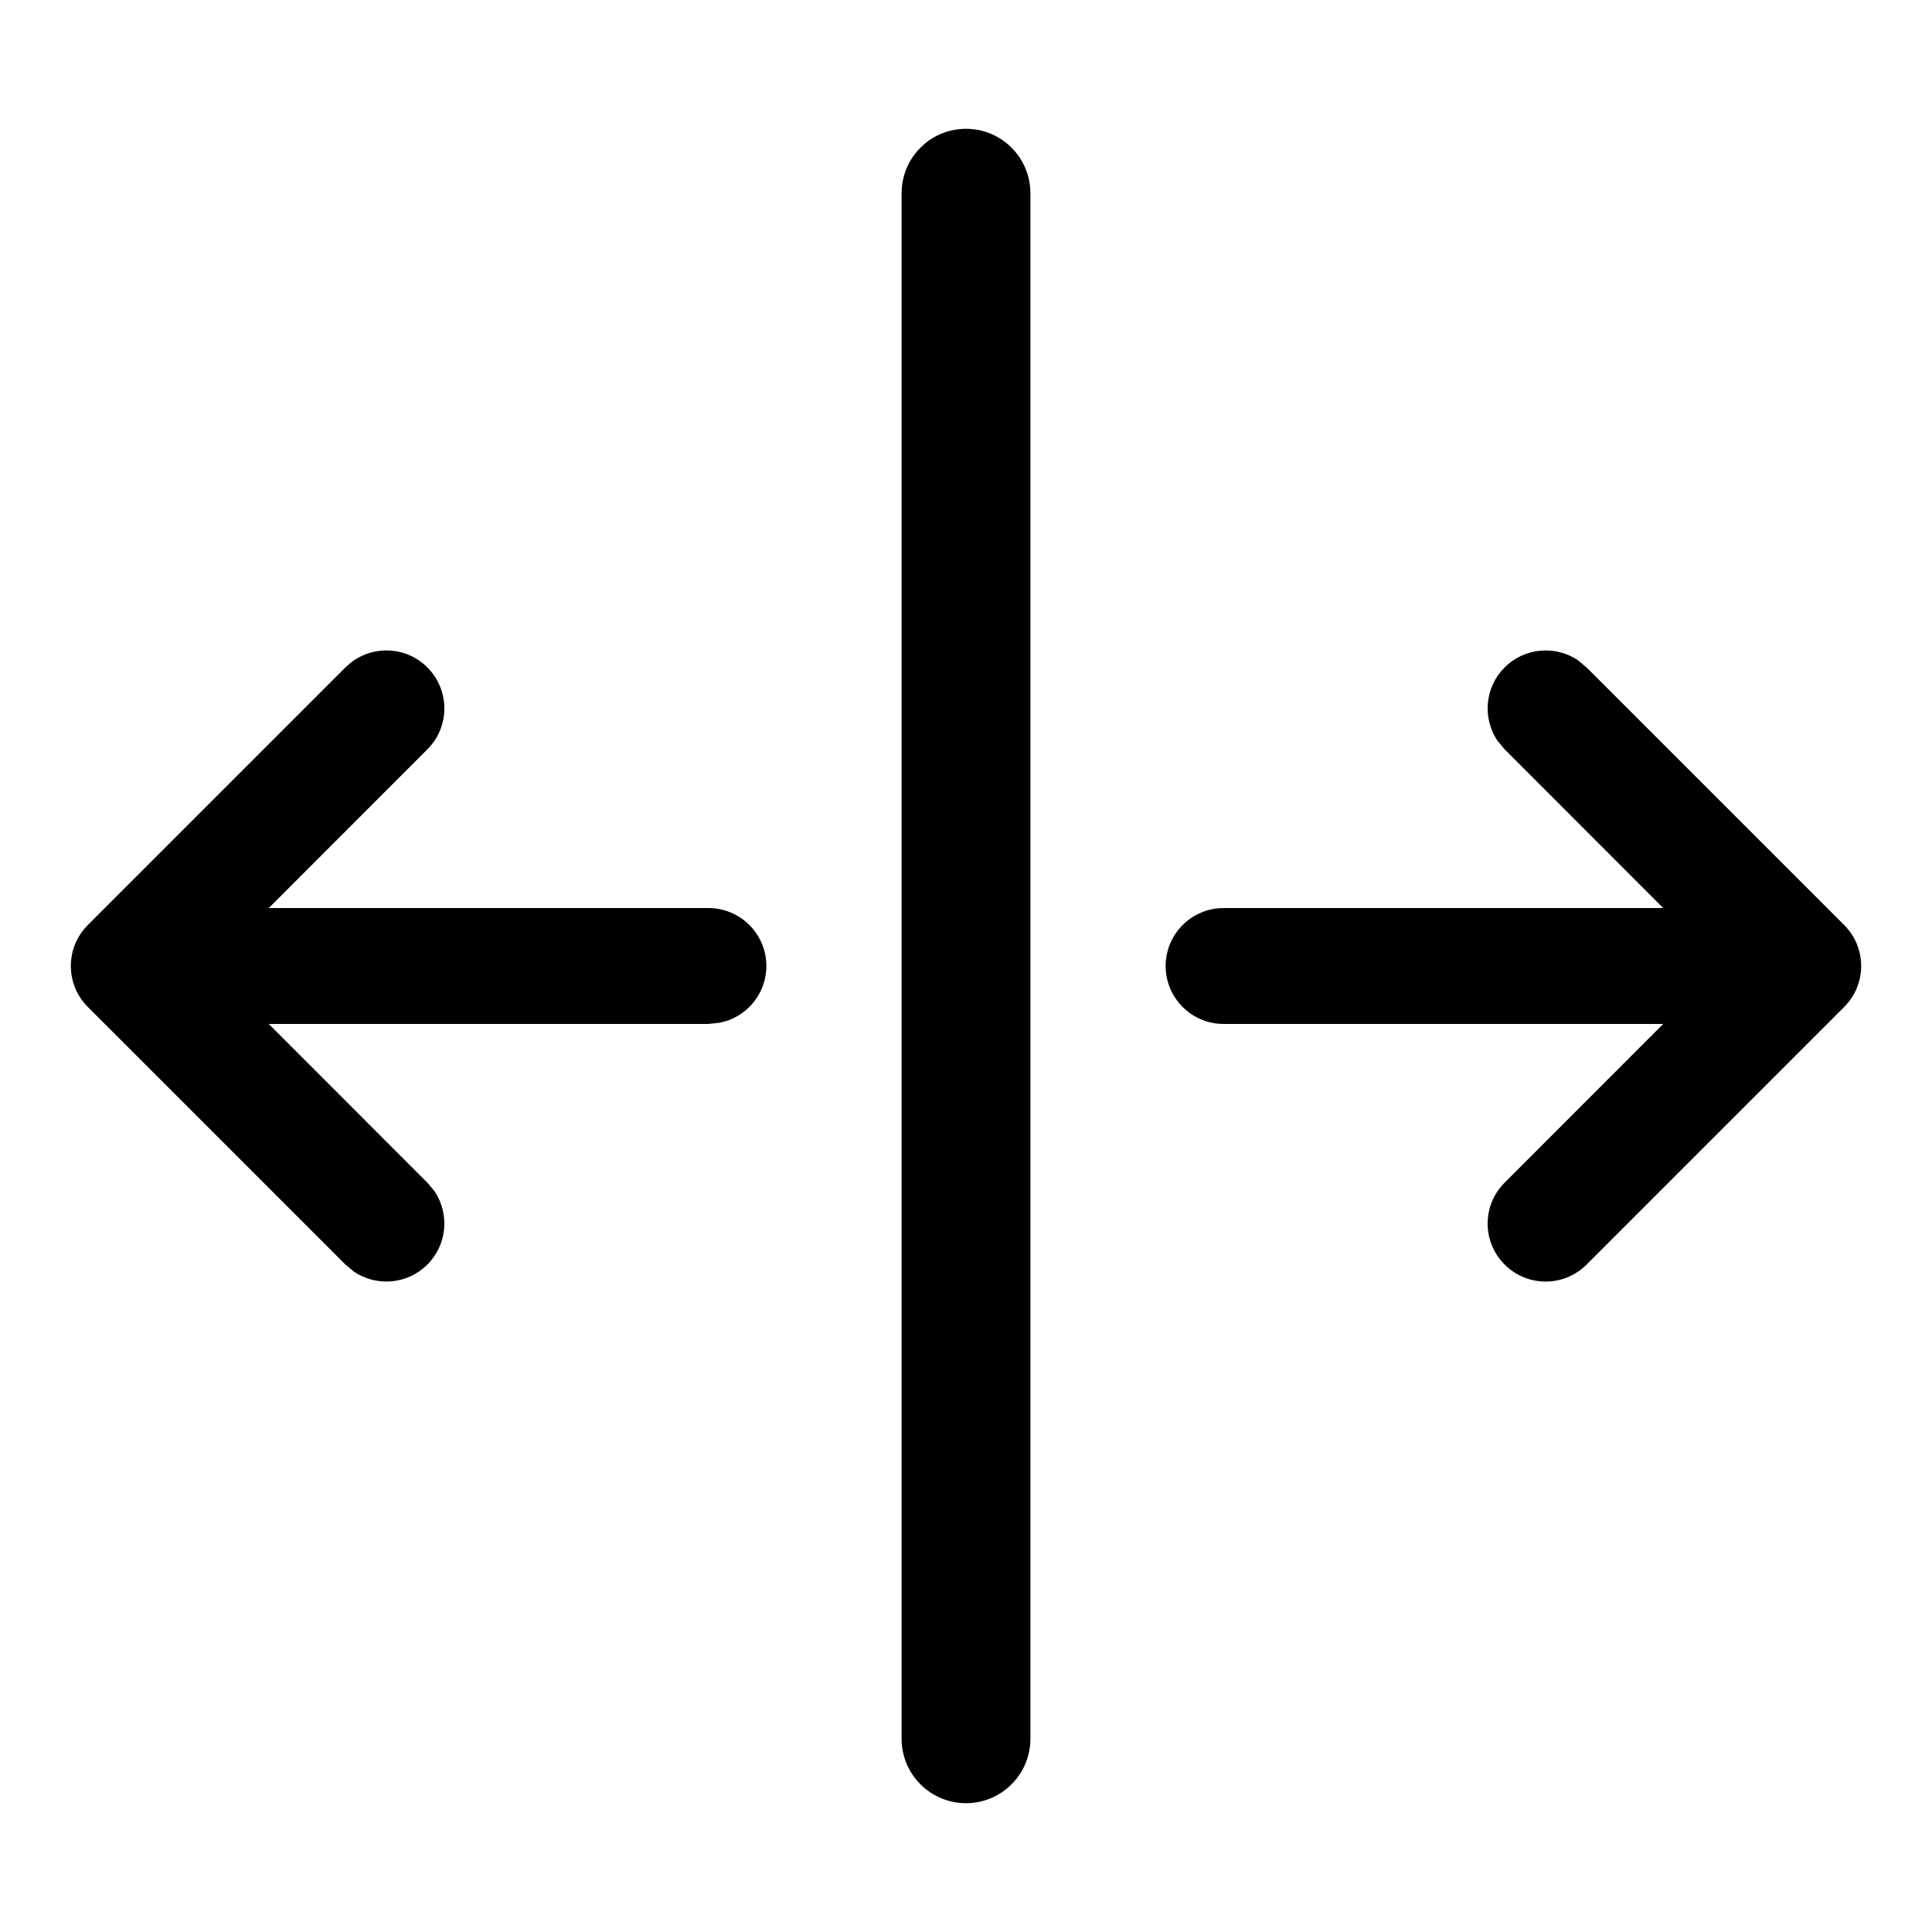 <svg width="15" height="15" viewBox="0 0 15 15" fill="none" xmlns="http://www.w3.org/2000/svg">
<path d="M7.5 1C7.776 1 8 1.224 8 1.5V13.5C8 13.776 7.776 14 7.5 14C7.224 14 7 13.776 7 13.5V1.5C7 1.224 7.224 1 7.5 1ZM11.682 5.182C11.836 5.028 12.073 5.009 12.248 5.124L12.318 5.182L14.318 7.182C14.494 7.357 14.494 7.643 14.318 7.818L12.318 9.818C12.143 9.994 11.857 9.994 11.682 9.818C11.506 9.643 11.506 9.357 11.682 9.182L12.913 7.95H9.5C9.252 7.95 9.05 7.748 9.05 7.5C9.05 7.252 9.252 7.05 9.5 7.05H12.913L11.682 5.818L11.624 5.748C11.509 5.573 11.528 5.335 11.682 5.182ZM2.682 5.182C2.857 5.006 3.143 5.006 3.318 5.182C3.494 5.357 3.494 5.643 3.318 5.818L2.087 7.05H5.5C5.749 7.05 5.95 7.252 5.95 7.5C5.95 7.717 5.796 7.898 5.591 7.94L5.5 7.95H2.087L3.318 9.182L3.376 9.252C3.491 9.427 3.472 9.665 3.318 9.818C3.165 9.972 2.927 9.991 2.752 9.876L2.682 9.818L0.682 7.818C0.506 7.643 0.506 7.357 0.682 7.182L2.682 5.182Z" fill="black"/>
</svg>
